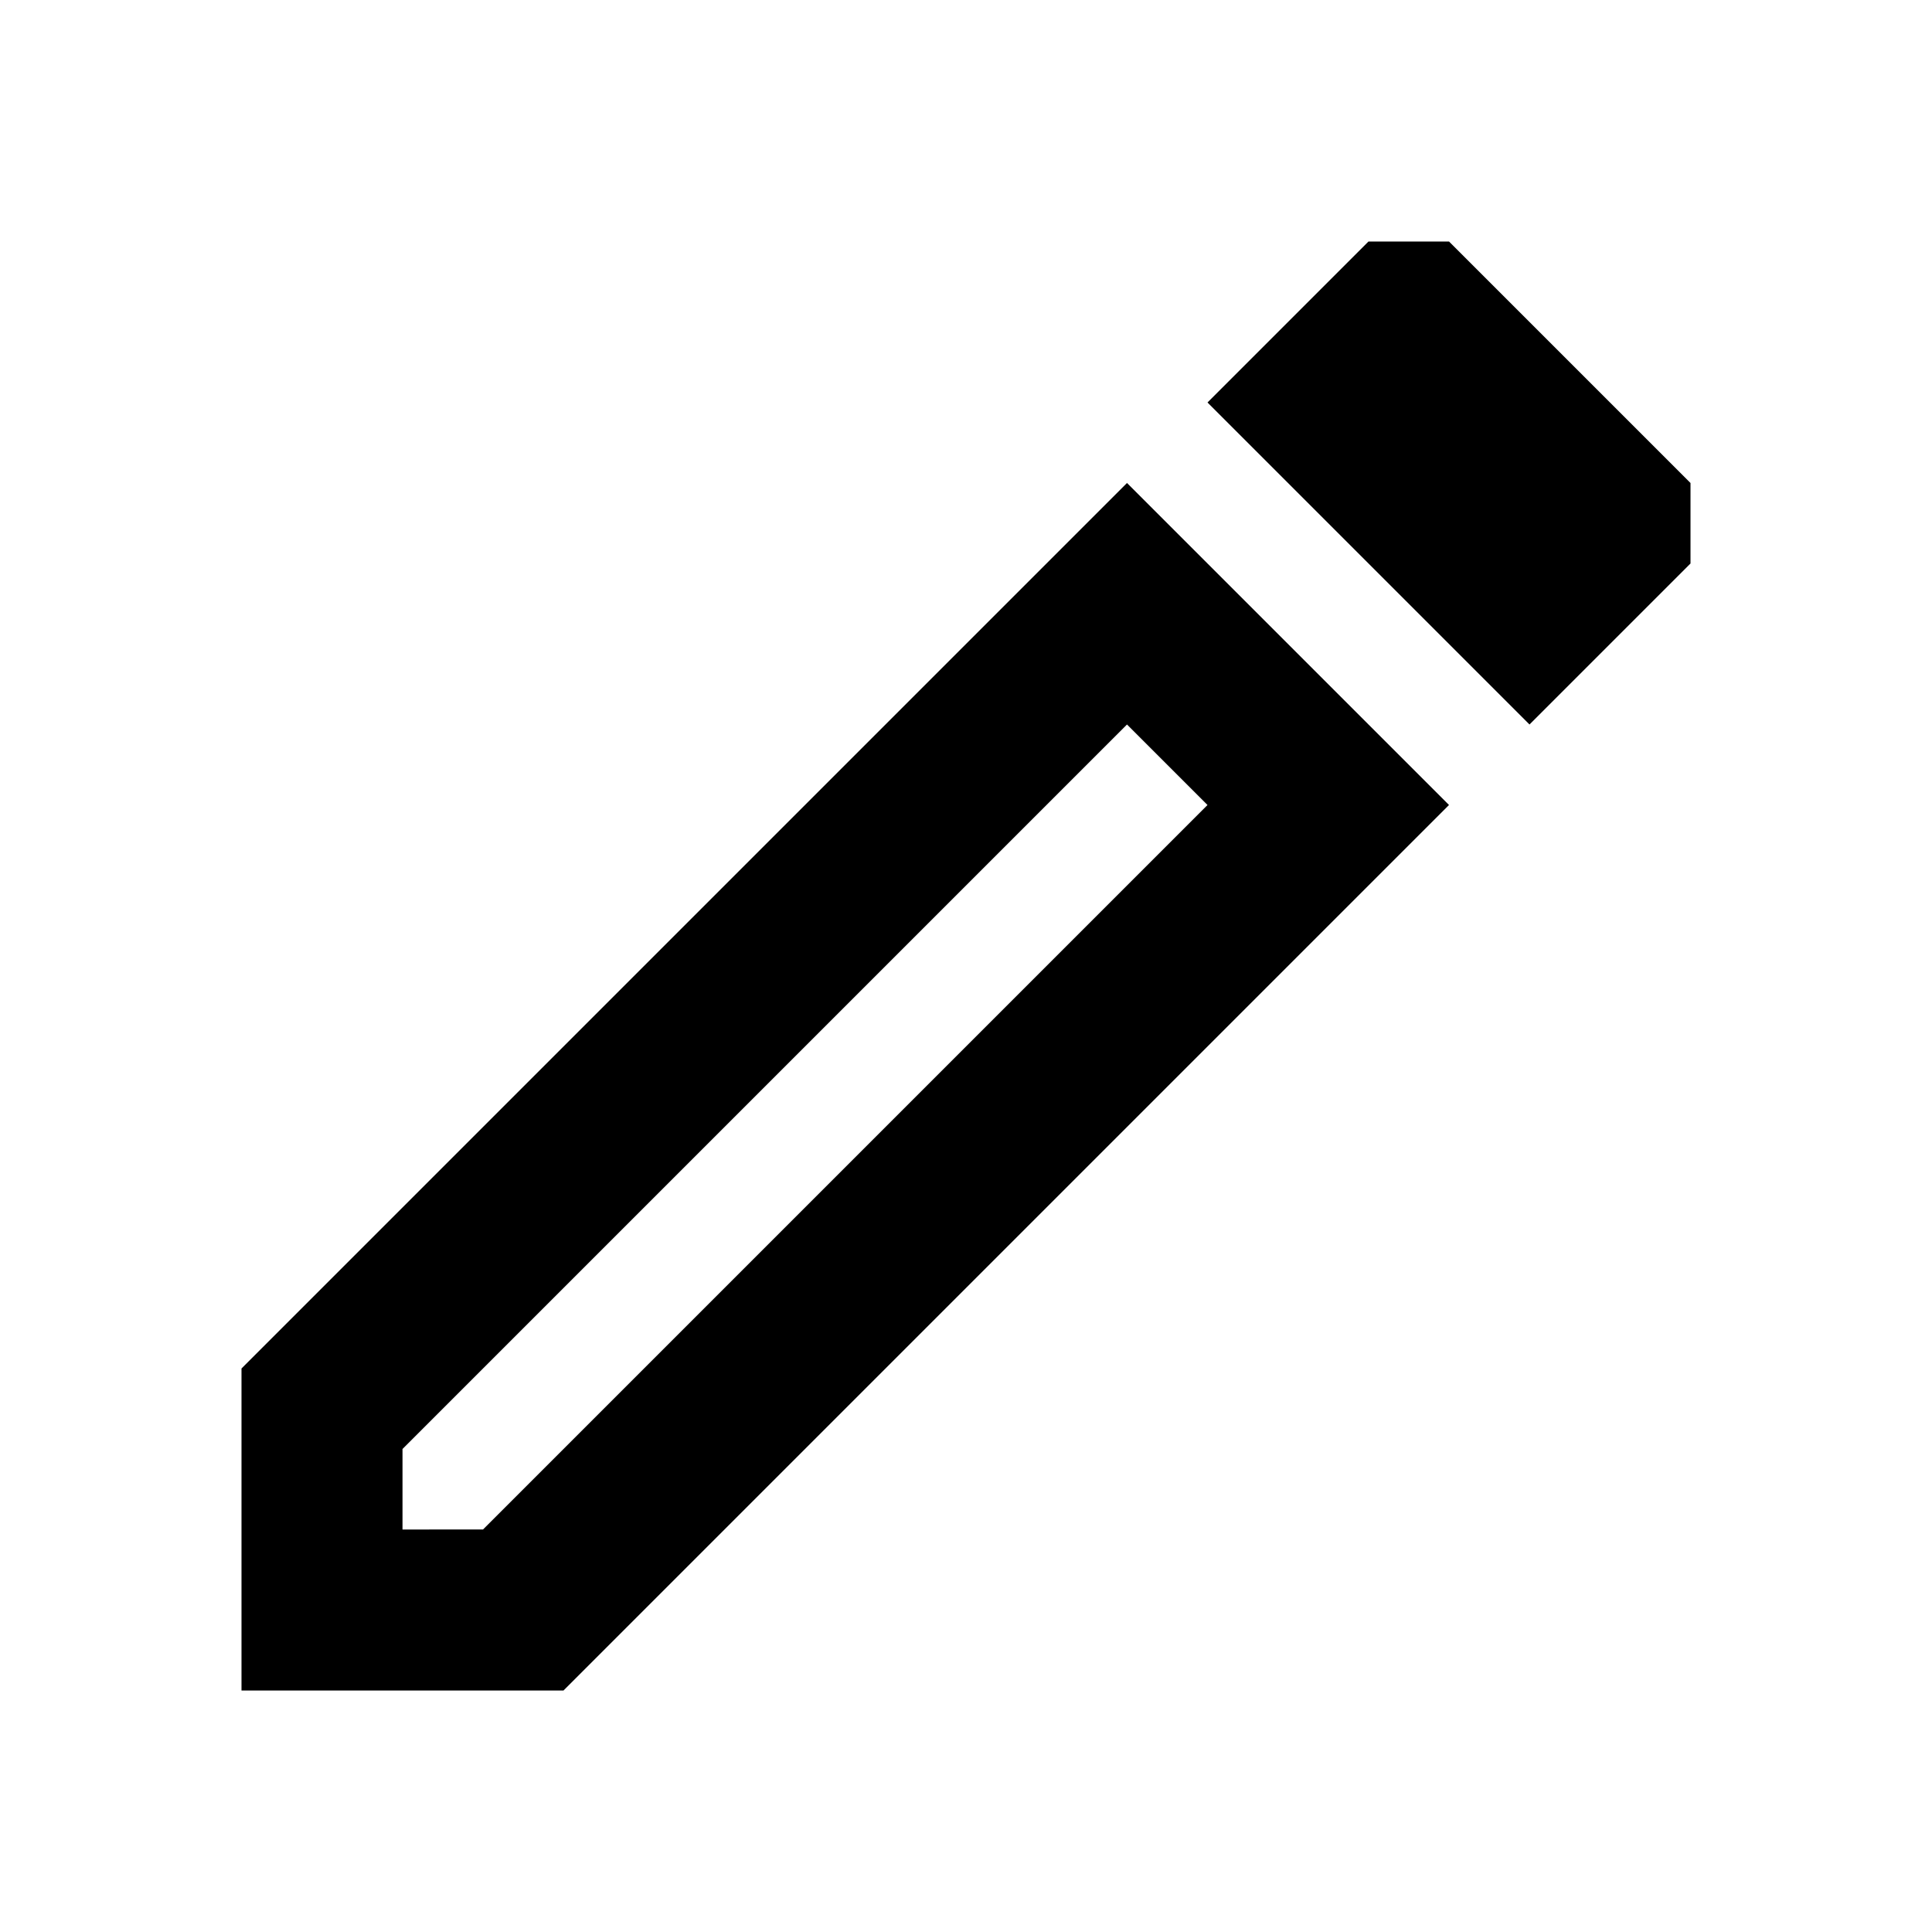 <svg xmlns="http://www.w3.org/2000/svg" viewBox="0 0 24 24">
  <path d="M0 0h24v24H0V0z" fill="none"/>
  <path d="M3 17v4h4l11-11-4-4L3 17zm3 2H5v-1l9-9 1 1-9 9zM21 6l-3-3h-1l-2 2 4 4 2-2V6z"/>
</svg>
